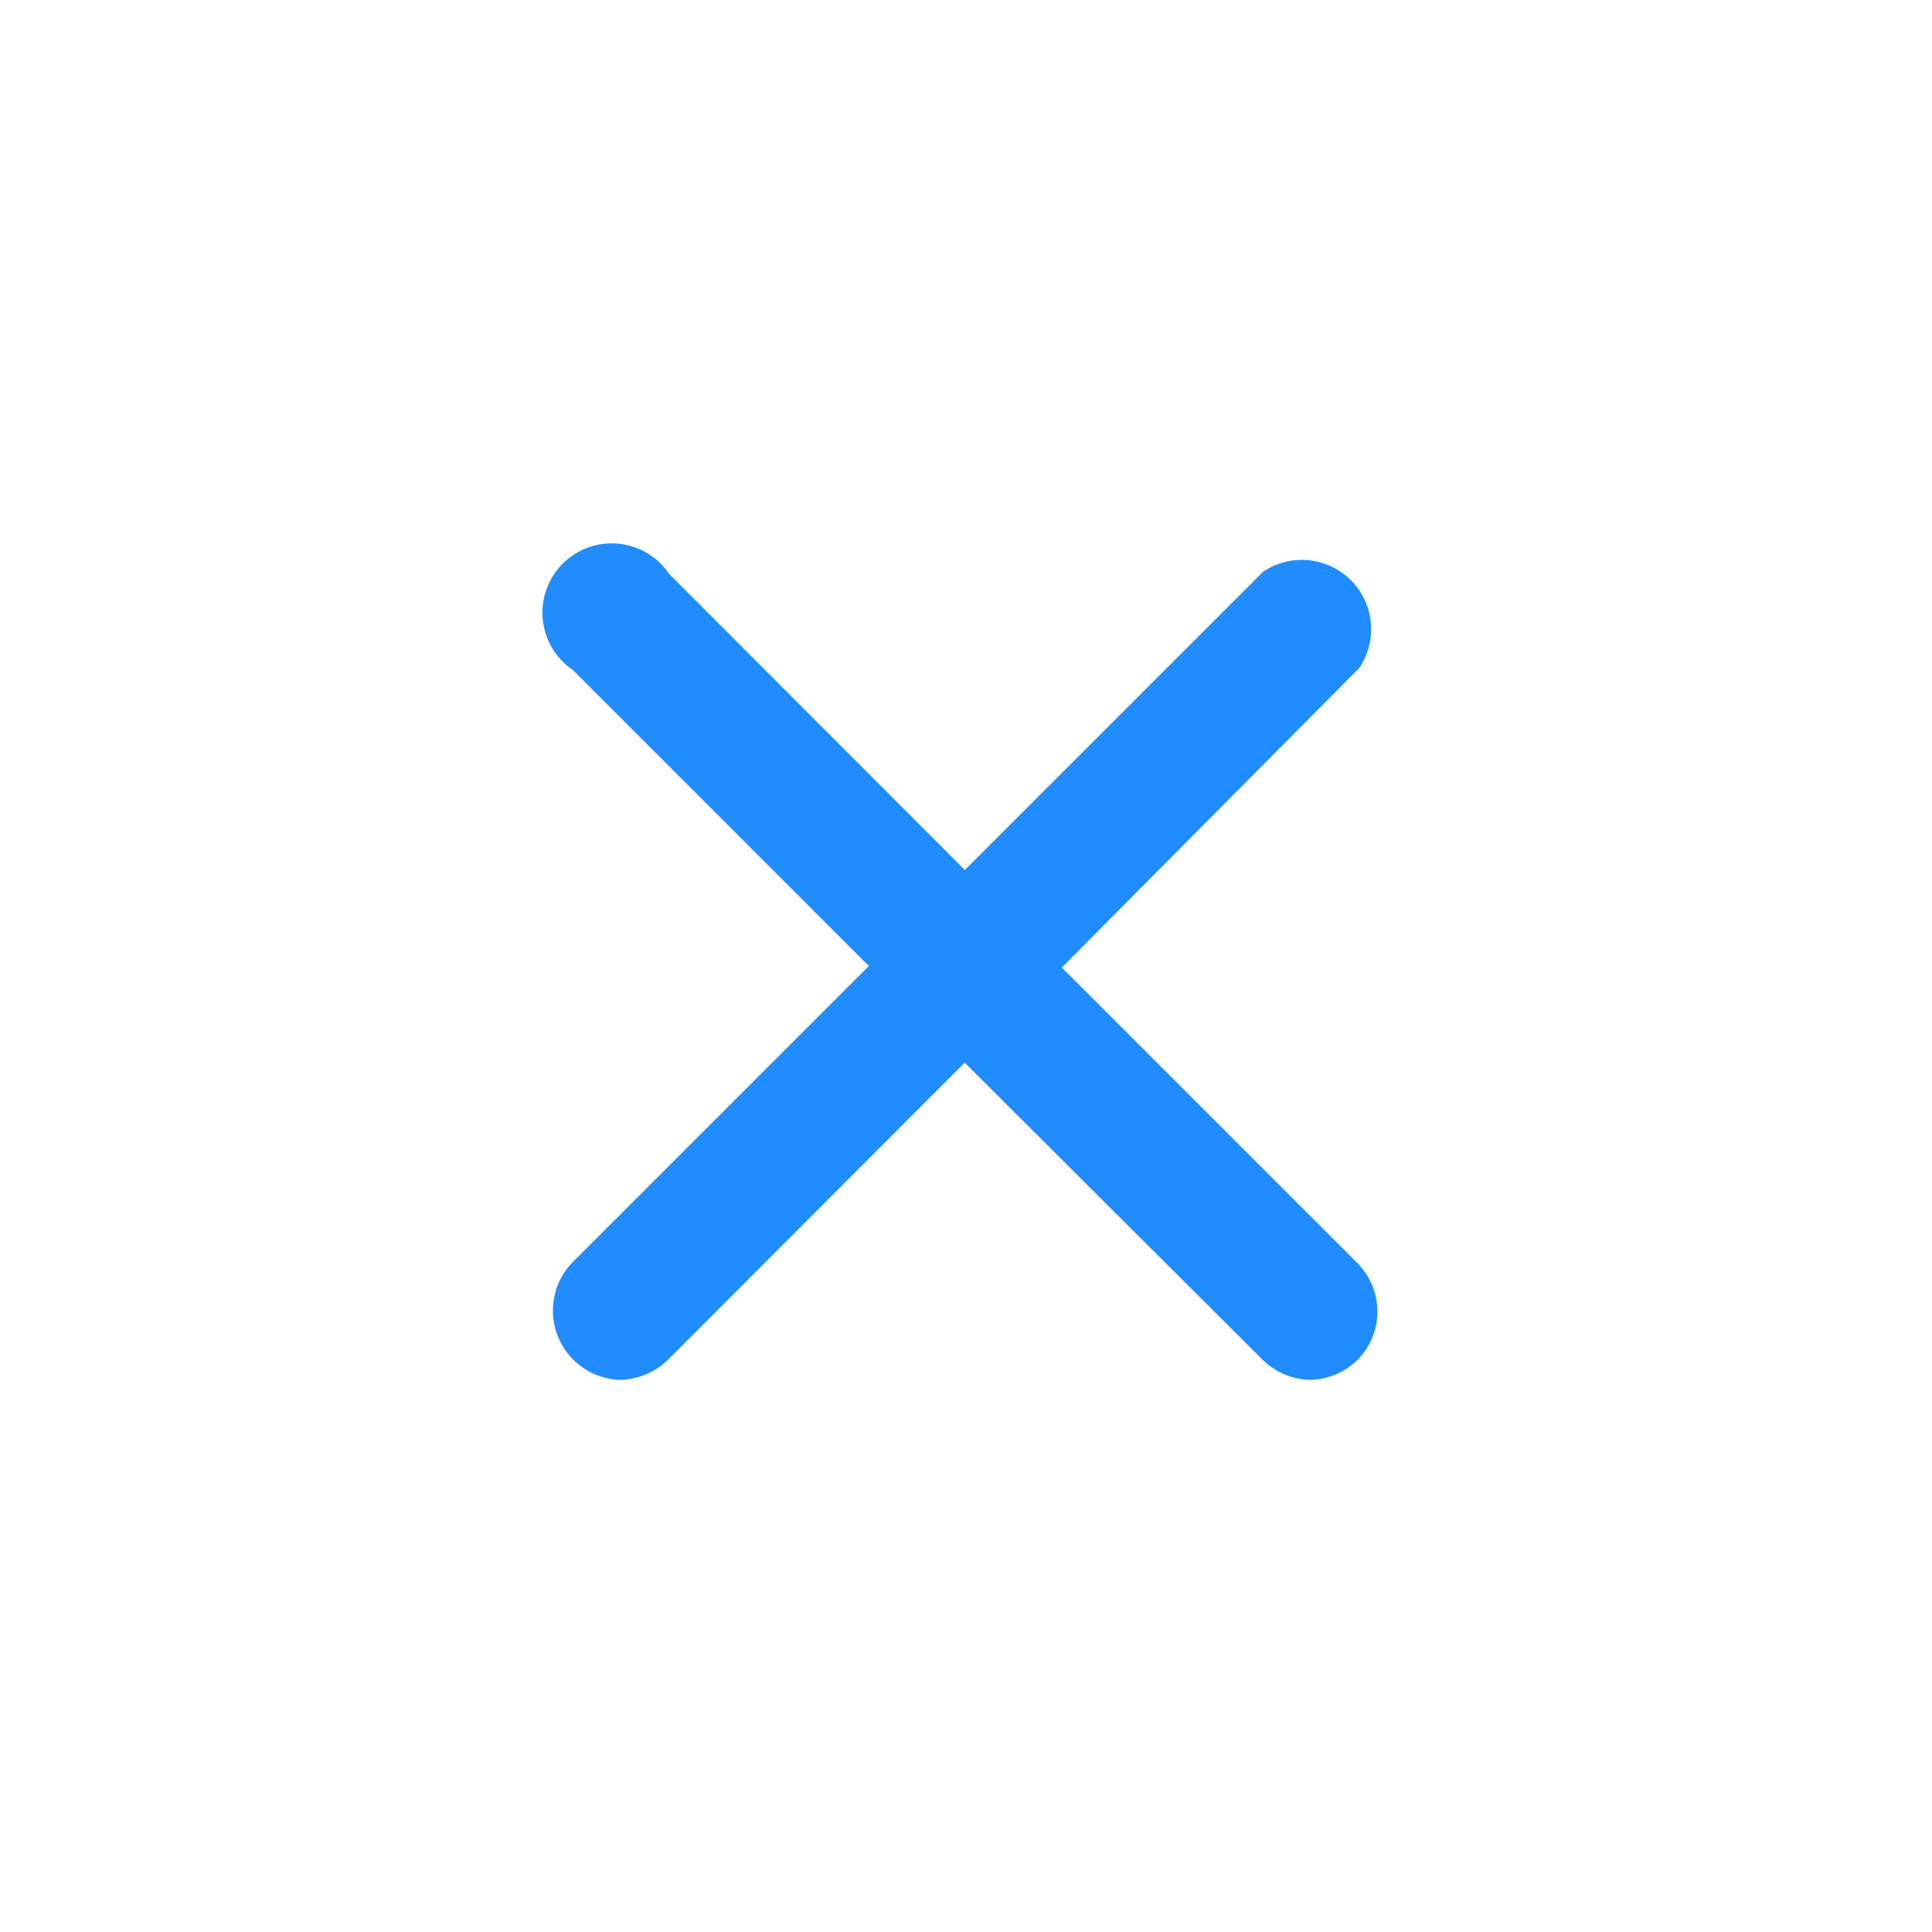 <svg id="a5dbba96-00b2-4424-98bc-4bb03f148286" data-name="Layer 1" xmlns="http://www.w3.org/2000/svg" xmlns:xlink="http://www.w3.org/1999/xlink" width="40.17" height="40.17" viewBox="0 0 40.17 40.17">
  <defs>
    <linearGradient id="af790175-aa8d-4f3e-a70e-5fed4cb9fe92" x1="11.9" y1="37.64" x2="11.9" y2="36.21" gradientTransform="matrix(28, 0, 0, -28, -308, 1058)" gradientUnits="userSpaceOnUse">
      <stop offset="0" stop-color="#218cff"/>
      <stop offset="1" stop-color="#218cff"/>
    </linearGradient>
    <linearGradient id="b9fb2ef2-64e4-4468-b1e5-4e9c40f98611" x1="43.21" y1="-3.2" x2="43.21" y2="-4.64" gradientTransform="matrix(7.01, 0, 0, -7, -274.01, 0.21)" xlink:href="#af790175-aa8d-4f3e-a70e-5fed4cb9fe92"/>
    <linearGradient id="e04e7d53-1a4b-4f16-8022-5f4520ad43f5" x1="42.9" y1="-3.2" x2="42.9" y2="-4.64" gradientTransform="matrix(7.01, 0, 0, -7, -279.02, 0.21)" xlink:href="#af790175-aa8d-4f3e-a70e-5fed4cb9fe92"/>
    <linearGradient id="b4af49e8-56a6-4f58-ac0b-5861f8cfaa18" x1="43.21" y1="-2.89" x2="43.21" y2="-4.33" gradientTransform="matrix(7.01, 0, 0, -7, -274.02, -4.79)" xlink:href="#af790175-aa8d-4f3e-a70e-5fed4cb9fe92"/>
    <linearGradient id="bad47da5-1900-44c2-8aca-2ae44600f963" x1="42.9" y1="-2.89" x2="42.9" y2="-4.33" gradientTransform="matrix(7.01, 0, 0, -7, -279.01, -4.79)" xlink:href="#af790175-aa8d-4f3e-a70e-5fed4cb9fe92"/>
  </defs>
  <!-- <path id="be49b677-223f-4963-8802-2a3812c9aecb" data-name="Path 528" d="M25.32,44.17A20.09,20.09,0,1,1,45.41,24.08,20.08,20.08,0,0,1,25.32,44.17Zm0-37.3A17.22,17.22,0,1,0,42.54,24.08,17.22,17.22,0,0,0,25.32,6.87Z" transform="translate(-5.24 -4)" fill="url(#af790175-aa8d-4f3e-a70e-5fed4cb9fe92)"/> -->
  <path id="e241ea6d-cc20-47e4-9ea1-8c945ae0a27f" data-name="Path 529" d="M32.5,32.69a1.46,1.46,0,0,1-1-.41L24.3,25.1a1.44,1.44,0,0,1,2-2l7.17,7.17a1.43,1.43,0,0,1,0,2A1.45,1.45,0,0,1,32.5,32.69Z" transform="translate(-5.24 -4)" fill="url(#b9fb2ef2-64e4-4468-b1e5-4e9c40f98611)"/>
  <path id="e402fa62-3d5e-4b17-8da5-c1f5ff0d490f" data-name="Path 530" d="M18.15,32.69a1.44,1.44,0,0,1-1-2.45l7.17-7.17a1.44,1.44,0,0,1,2,2h0l-7.17,7.18A1.48,1.48,0,0,1,18.15,32.69Z" transform="translate(-5.24 -4)" fill="url(#e04e7d53-1a4b-4f16-8022-5f4520ad43f5)"/>
  <path id="ba30037a-36c5-4e08-a8b8-5defe670d767" data-name="Path 531" d="M25.32,25.52a1.44,1.44,0,0,1-1-2.45l7.18-7.18a1.44,1.44,0,0,1,2,2L26.34,25.1A1.45,1.45,0,0,1,25.32,25.52Z" transform="translate(-5.24 -4)" fill="url(#b4af49e8-56a6-4f58-ac0b-5861f8cfaa18)"/>
  <path id="ab79d9f3-7453-4749-ba1b-bc93f29bab43" data-name="Path 532" d="M25.32,25.52a1.46,1.46,0,0,1-1-.42l-7.17-7.17a1.44,1.44,0,1,1,2-2l7.17,7.18a1.43,1.43,0,0,1-1,2.45Z" transform="translate(-5.24 -4)" fill="url(#bad47da5-1900-44c2-8aca-2ae44600f963)"/>
</svg>
